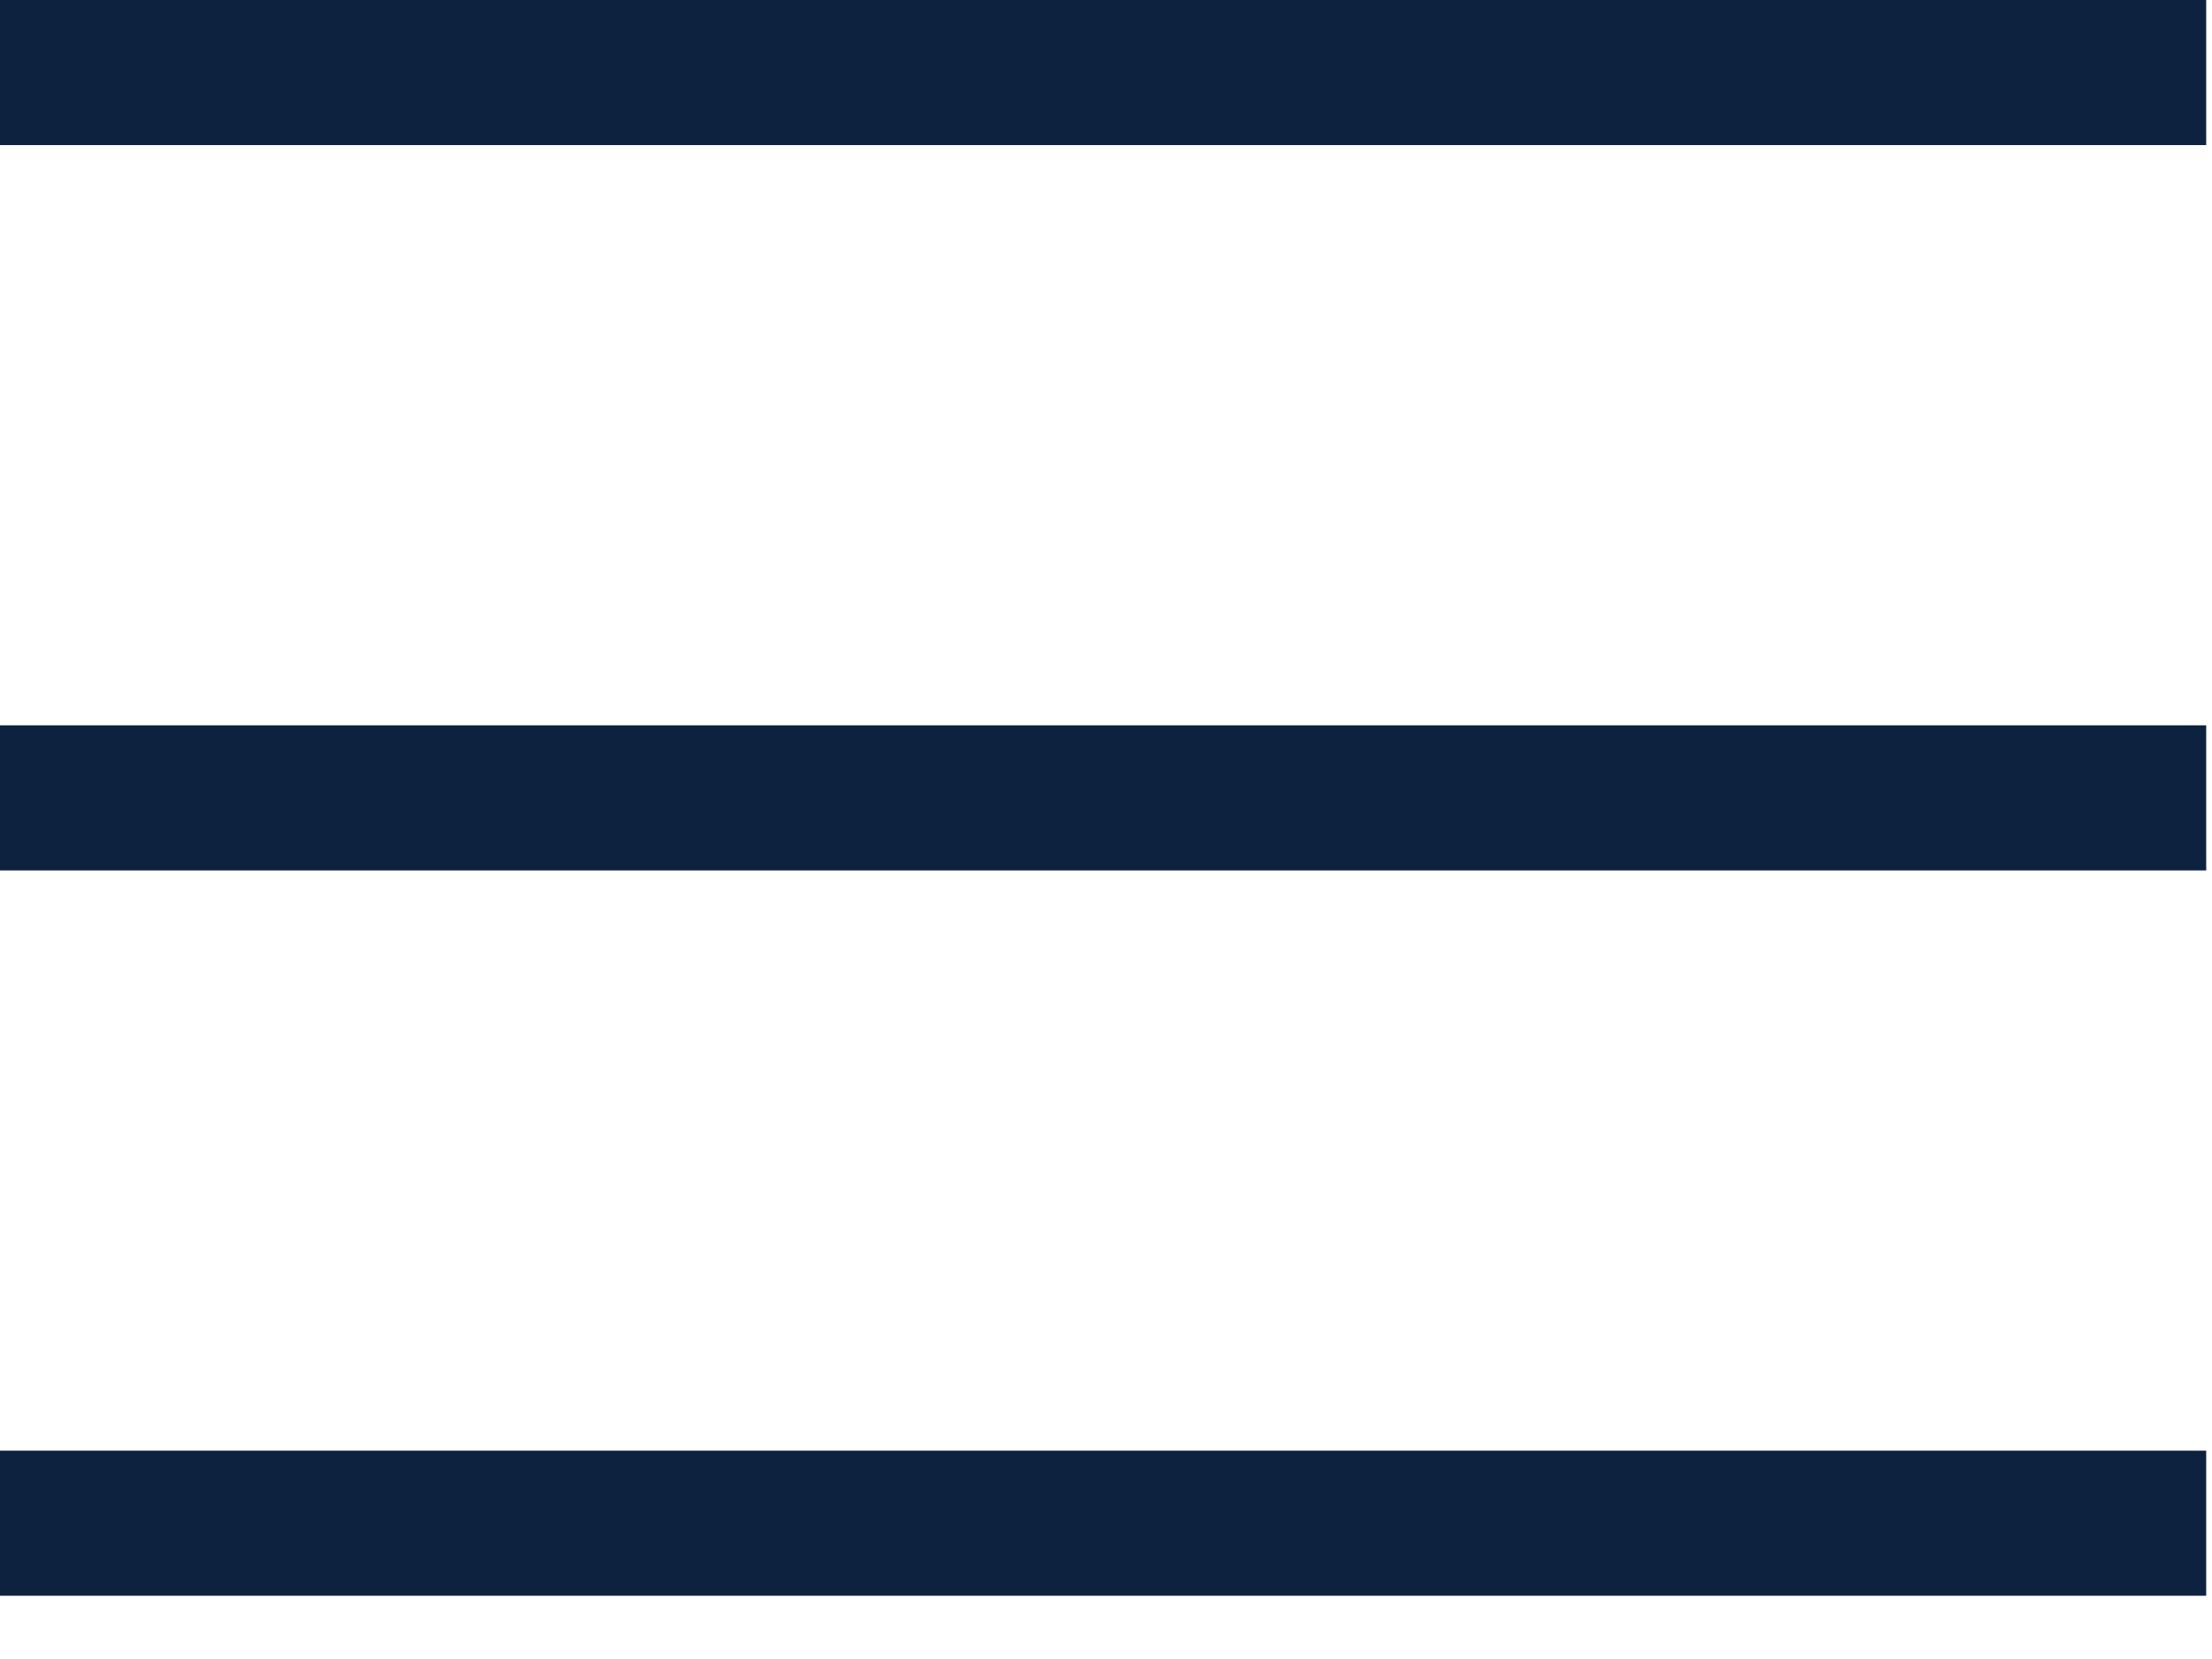 <svg width="32" height="24" viewBox="0 0 32 24" fill="none" xmlns="http://www.w3.org/2000/svg">
<path fill-rule="evenodd" clip-rule="evenodd" d="M31.916 2.099H0V1.0848e-05H31.916V2.099ZM31.916 12.592H0V10.493H31.916V12.592ZM0 23.085H31.916V20.986H0V23.085Z" fill="#0D223F"/>
</svg>
